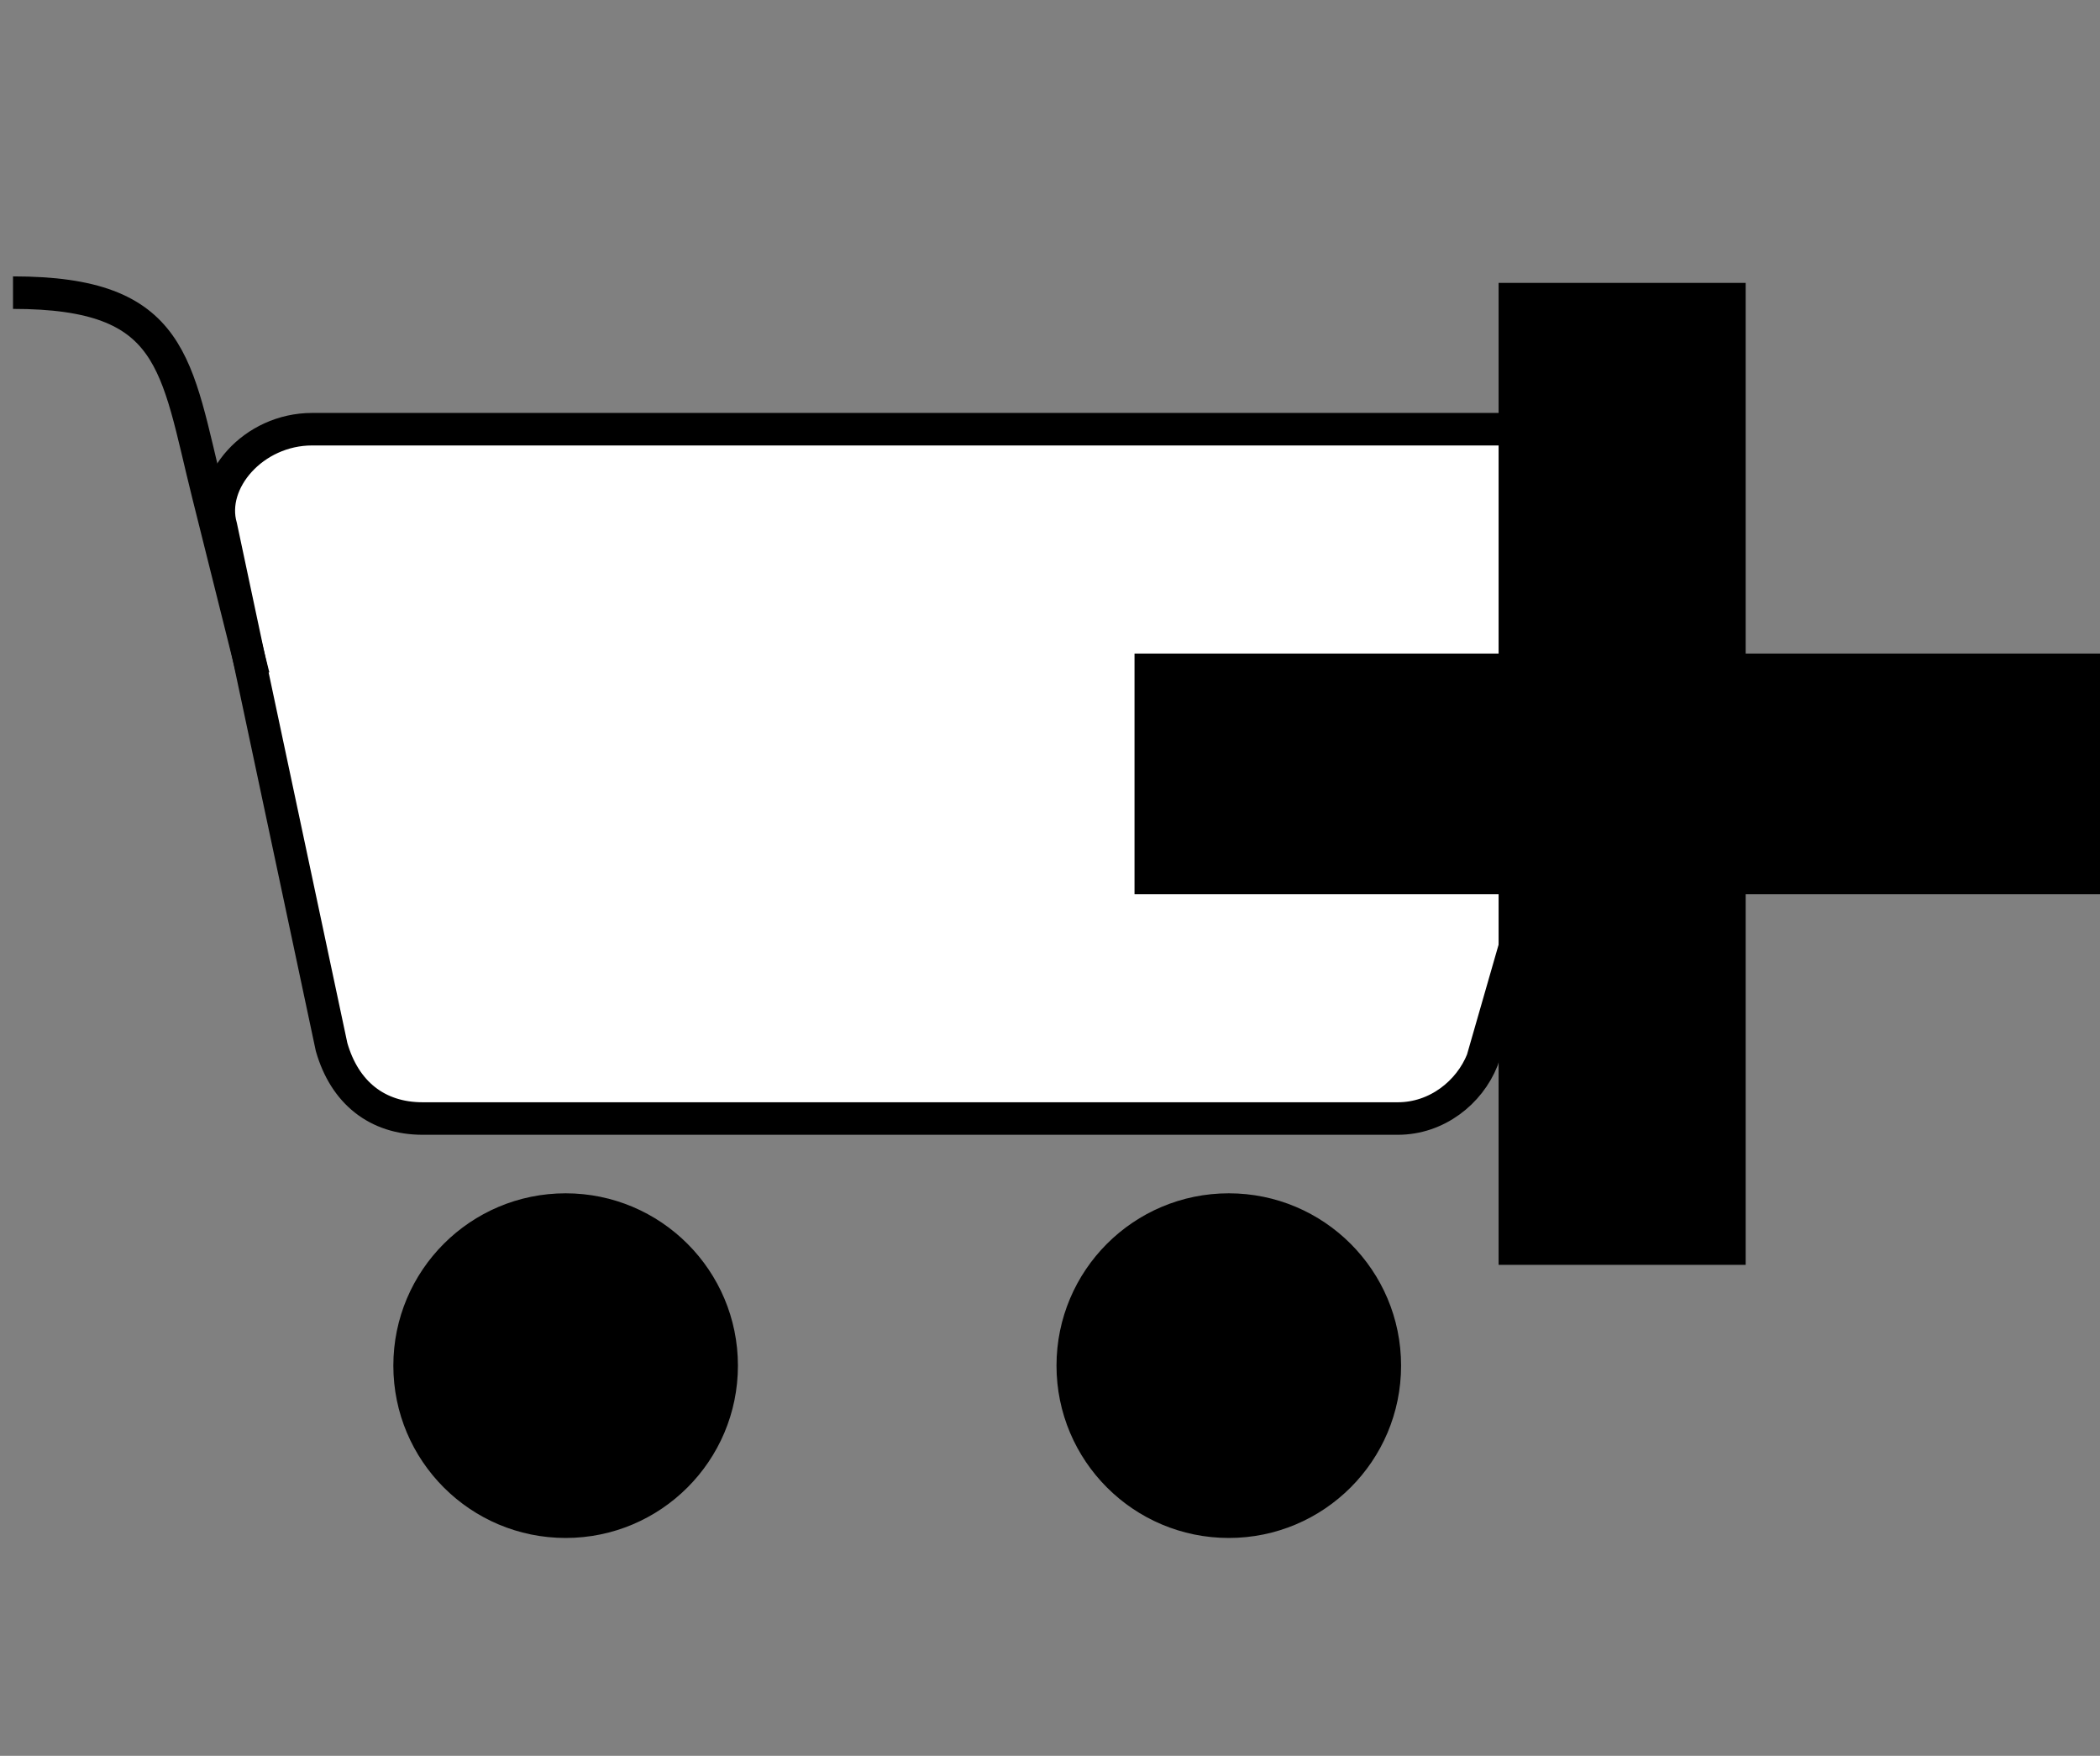 <?xml version="1.0" encoding="utf-8"?>
<svg version="1.1" id="Capa_1" xmlns="http://www.w3.org/2000/svg" xmlns:xlink="http://www.w3.org/1999/xlink" x="0px" y="0px"
	 viewBox="0 0 32.3 27" style="enable-background:new 0 0 32.3 27;" xml:space="preserve">
<rect x="0" y="0" width="32.3" height="27" fill="#808080" stroke="none"/>
<style type="text/css">
	.st0{fill:#FFFFFF;stroke:#000000;stroke-width:0.5;stroke-miterlimit:10;}
	.st1{fill:none;stroke:#000000;stroke-width:0.5;stroke-miterlimit:10;}
	.st2{display:none;stroke:#000000;stroke-width:0.5;stroke-miterlimit:10;}
	.st3{display:none;fill:none;stroke:#000000;stroke-width:0.5;stroke-miterlimit:10;}
	.st4{stroke:#000000;stroke-width:0.5;stroke-miterlimit:10;}
</style>
<path class="st0" d="M21.5,17.2h-15c-0.7,0-1.2-0.4-1.4-1.1l-1.7-8C3.2,7.4,3.9,6.6,4.8,6.6h19c0.9,0,1.6,0.8,1.3,1.7l-2.3,8
	C22.6,16.8,22.1,17.2,21.5,17.2z"/>
<path class="st1" d="M4.9,15.6"/>
<path class="st1" d="M3.9,10.4L3.7,9.6l-0.5-2c-0.5-2-0.5-3.1-3-3.1"/>
<polygon class="st2" points="4.6,9.1 7.3,8.1 10.1,9.8 13.2,8.4 15.4,11.7 18.1,9.3 21,11.1 24.9,8.9 22.8,16.1 21.5,17 6.5,17 
	5.1,16 3.9,10.2 "/>
<path class="st3" d="M3.5,4.6"/>
<circle class="st4" cx="8.7" cy="21" r="2.4"/>
<circle class="st4" cx="18.9" cy="21" r="2.4"/>
<polygon class="st4" points="32.3,10.3 26.6,10.3 26.6,4.6 23.3,4.6 23.3,10.3 17.7,10.3 17.7,13.5 23.3,13.5 23.3,19.2 26.6,19.2 
	26.6,13.5 32.3,13.5 "/>
</svg>
